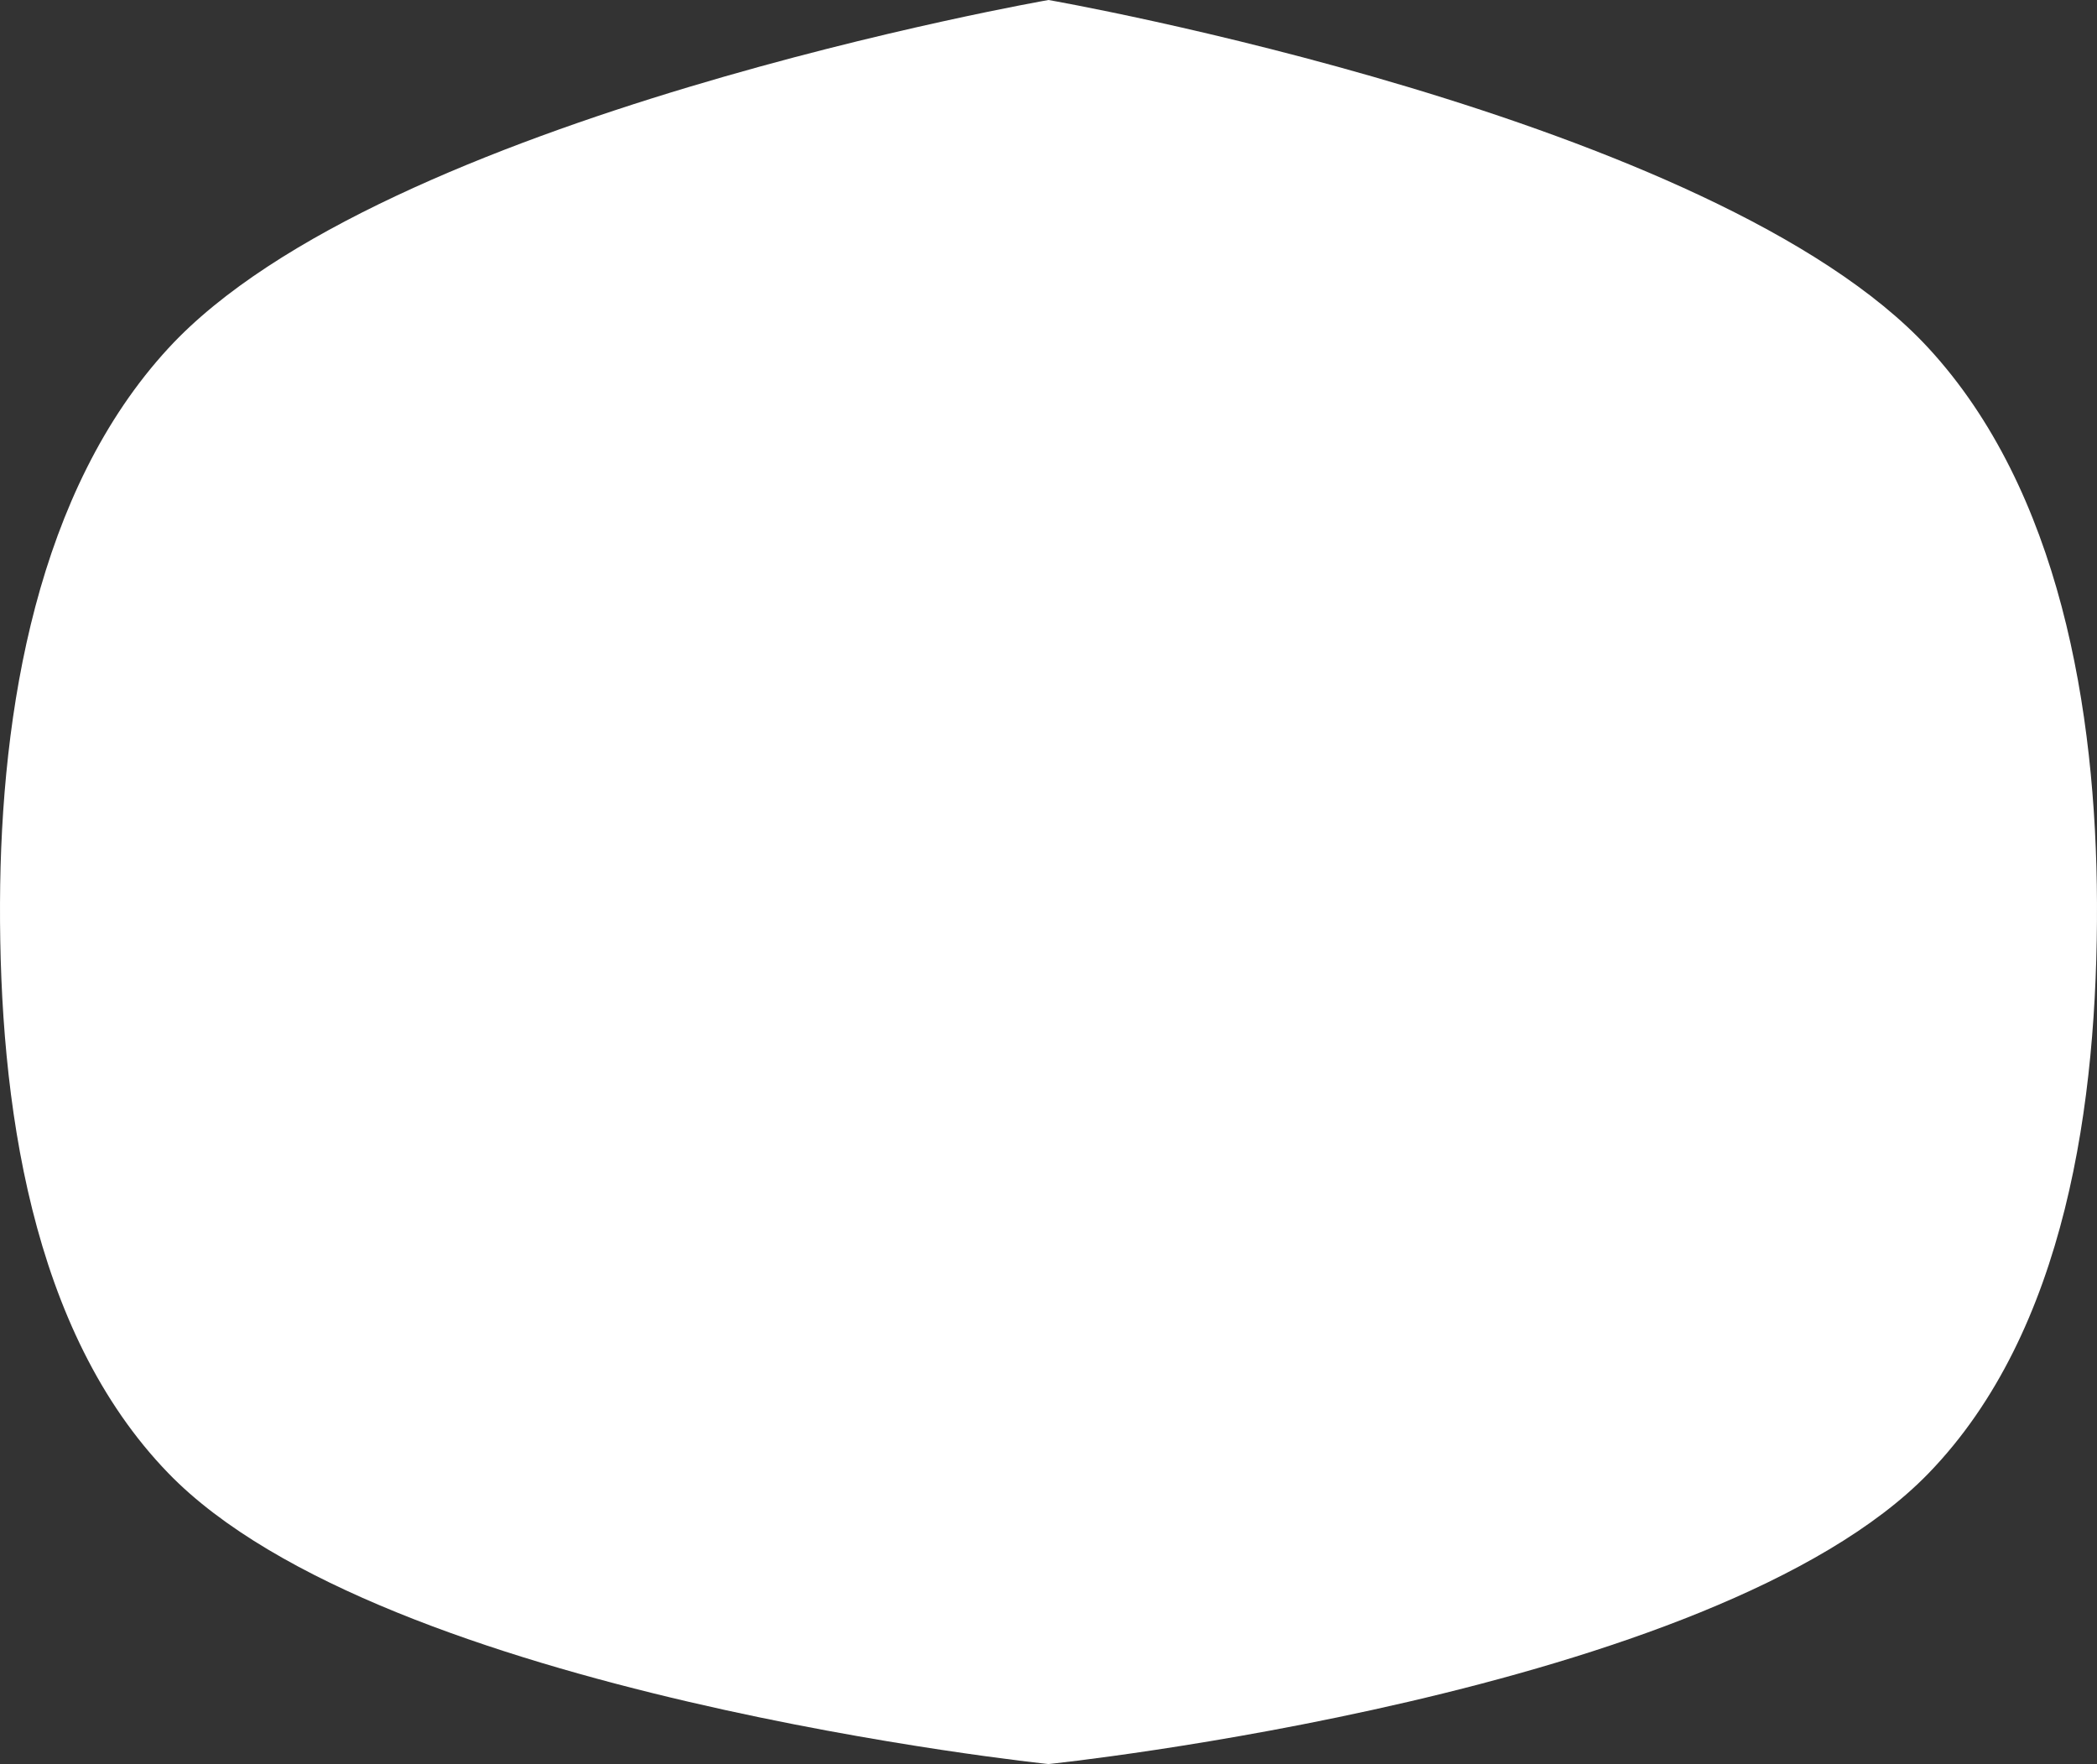 <?xml version="1.0" encoding="UTF-8" standalone="no"?>
<!-- Created with Inkscape (http://www.inkscape.org/) -->

<svg
   width="370.157"
   height="311.387"
   viewBox="0 0 370.157 311.387"
   version="1.1"
   id="svg5"
   inkscape:version="1.2.1 (9c6d41e410, 2022-07-14)"
   sodipodi:docname="enemyScoutDrone.svg"
   xmlns:inkscape="http://www.inkscape.org/namespaces/inkscape"
   xmlns:sodipodi="http://sodipodi.sourceforge.net/DTD/sodipodi-0.dtd"
   xmlns="http://www.w3.org/2000/svg"
   xmlns:svg="http://www.w3.org/2000/svg">
  <rect x="0" y="0" width="370.157" height="311.387" fill="#333333" stroke="none"/>
  <sodipodi:namedview
     id="namedview7"
     pagecolor="#505050"
     bordercolor="#ffffff"
     borderopacity="1"
     inkscape:showpageshadow="0"
     inkscape:pageopacity="0"
     inkscape:pagecheckerboard="1"
     inkscape:deskcolor="#505050"
     inkscape:document-units="px"
     showgrid="false"
     showguides="true"
     inkscape:zoom="1.4804688"
     inkscape:cx="215.13456"
     inkscape:cy="260.72823"
     inkscape:window-width="1920"
     inkscape:window-height="1009"
     inkscape:window-x="1912"
     inkscape:window-y="-8"
     inkscape:window-maximized="1"
     inkscape:current-layer="layer3">
    <sodipodi:guide
       position="441.078,111.451"
       orientation="1,0"
       id="guide9"
       inkscape:locked="false" />
    <sodipodi:guide
       position="-70.922,102.67"
       orientation="1,0"
       id="guide61"
       inkscape:locked="false" />
    <sodipodi:guide
       position="185.078,124.96"
       orientation="1,0"
       id="guide63"
       inkscape:locked="false" />
    <sodipodi:guide
       position="238.44,311.387"
       orientation="0,-1"
       id="guide65"
       inkscape:locked="false" />
    <sodipodi:guide
       position="257.353,-0"
       orientation="0,-1"
       id="guide67"
       inkscape:locked="false" />
    <sodipodi:guide
       position="258.704,49.984"
       orientation="0,-1"
       id="guide69"
       inkscape:locked="false" />
    <sodipodi:guide
       position="29.722,150.628"
       orientation="1,0"
       id="guide71"
       inkscape:locked="false" />
    <sodipodi:guide
       position="341.11,117.53"
       orientation="1,0"
       id="guide73"
       inkscape:locked="false" />
  </sodipodi:namedview>
  <defs
     id="defs2">
    <inkscape:path-effect
       effect="mirror_symmetry"
       start_point="256,100.644"
       end_point="256,412.032"
       center_point="256,256.338"
       id="path-effect3488"
       is_visible="true"
       lpeversion="1.2"
       lpesatellites=""
       mode="free"
       discard_orig_path="false"
       fuse_paths="true"
       oposite_fuse="false"
       split_items="false"
       split_open="false"
       link_styles="false" />
  </defs>
  <g
     inkscape:groupmode="layer"
     id="layer6"
     inkscape:label="Bombarder"
     style="display:inline"
     transform="translate(-70.922,-100.645)">
    <g
       inkscape:groupmode="layer"
       id="layer7"
       inkscape:label="Main">
      <path
         style="fill:#ffffff;fill-opacity:1"
         d="m 256,100.645 c 0,0 -117.626,20.503 -155.355,61.467 -23.114,25.095 -29.593,63.824 -29.721,97.941 -0.131,34.98 5.385,75.517 29.721,100.645 C 138.588,399.874 256,412.031 256,412.031 c 0,0 117.412,-12.157 155.355,-51.334 24.336,-25.127 29.851,-65.665 29.721,-100.645 -0.128,-34.117 -6.607,-72.847 -29.721,-97.941 C 373.626,121.148 256,100.645 256,100.645 Z"
         id="path3486"
         inkscape:path-effect="#path-effect3488"
         inkscape:original-d="m 256,100.6438 c 0,0 -117.62645,20.50371 -155.3562,61.46702 -23.113785,25.09471 -29.592784,63.82487 -29.720317,97.94195 -0.130759,34.97986 5.384529,75.51658 29.720317,100.6438 C 138.587,399.87374 256,412.03166 256,412.03166 Z"
         class="UnoptimicedTransforms"
         sodipodi:nodetypes="cssscc" />
    </g>
  </g>
</svg>
